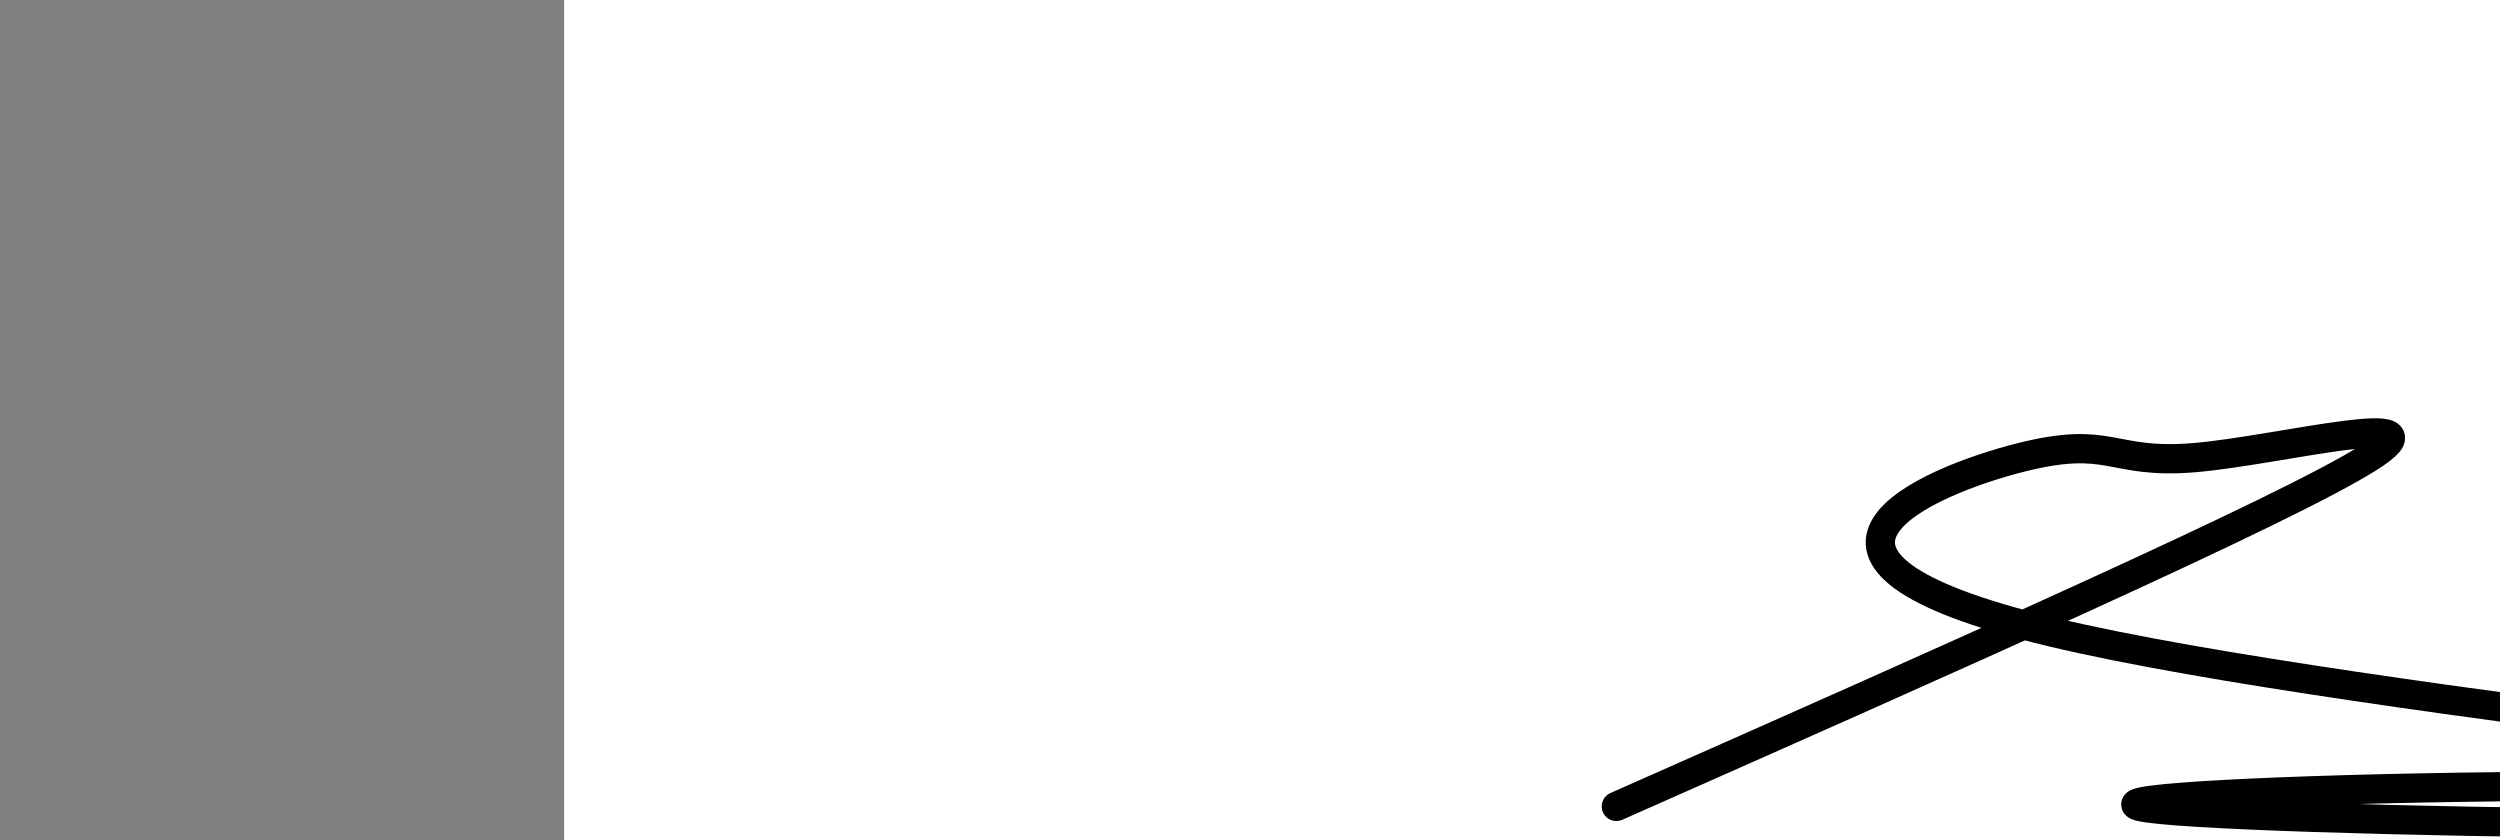 <?xml version="1.0" encoding="utf-8"?><svg version="1.1" id="Calque_1" xmlns="http://www.w3.org/2000/svg" xmlns:xlink="http://www.w3.org/1999/xlink" x="0px" y="0px" width="2136px" height="718px" viewBox="-482 180 2136 718" enable-background="new -482 180 2136 718" xml:space="preserve"><rect x="-482" y="180" width="2136" height="718" fill="#808080" stroke="none"/><g xmlns="http://www.w3.org/2000/svg"><polygon points="0,1440 0,0 2560,0 2560,1440" fill="rgb(255,255,255)" stroke-width="1" stroke-linecap="butt" stroke-linejoin="miter"/><path d="M899,869c286.519,-126.842 573.038,-253.685 643,-298c69.962,-44.315 -76.633,-6.104 -149,0c-72.367,6.104 -70.507,-19.9 -149,0c-78.493,19.9 -237.339,85.703 27,149c264.339,63.297 951.862,124.088 918,149c-33.862,24.912 -789.109,13.944 -843,0c-53.891,-13.944 593.575,-30.865 843,0c249.425,30.865 100.808,109.514 50,149c-50.808,39.486 -3.806,39.807 0,0c3.806,-39.807 -35.583,-119.742 -50,-149c-14.417,-29.258 -3.863,-7.84 0,0c3.863,7.84 1.035,2.101 0,0c-1.035,-2.101 -0.277,-0.563 0,0c0.277,0.563 0.075,0.152 0,0c-0.075,-0.152 -0.021,-0.043 0,0c0.021,0.043 0.011,0.022 0,0c-0.011,-0.022 -0.005,-0.011 0,0" fill-opacity="0" fill="rgb(0,0,0)" stroke="rgb(0,0,0)" stroke-width="25" stroke-linecap="round" stroke-linejoin="round"/></g></svg>